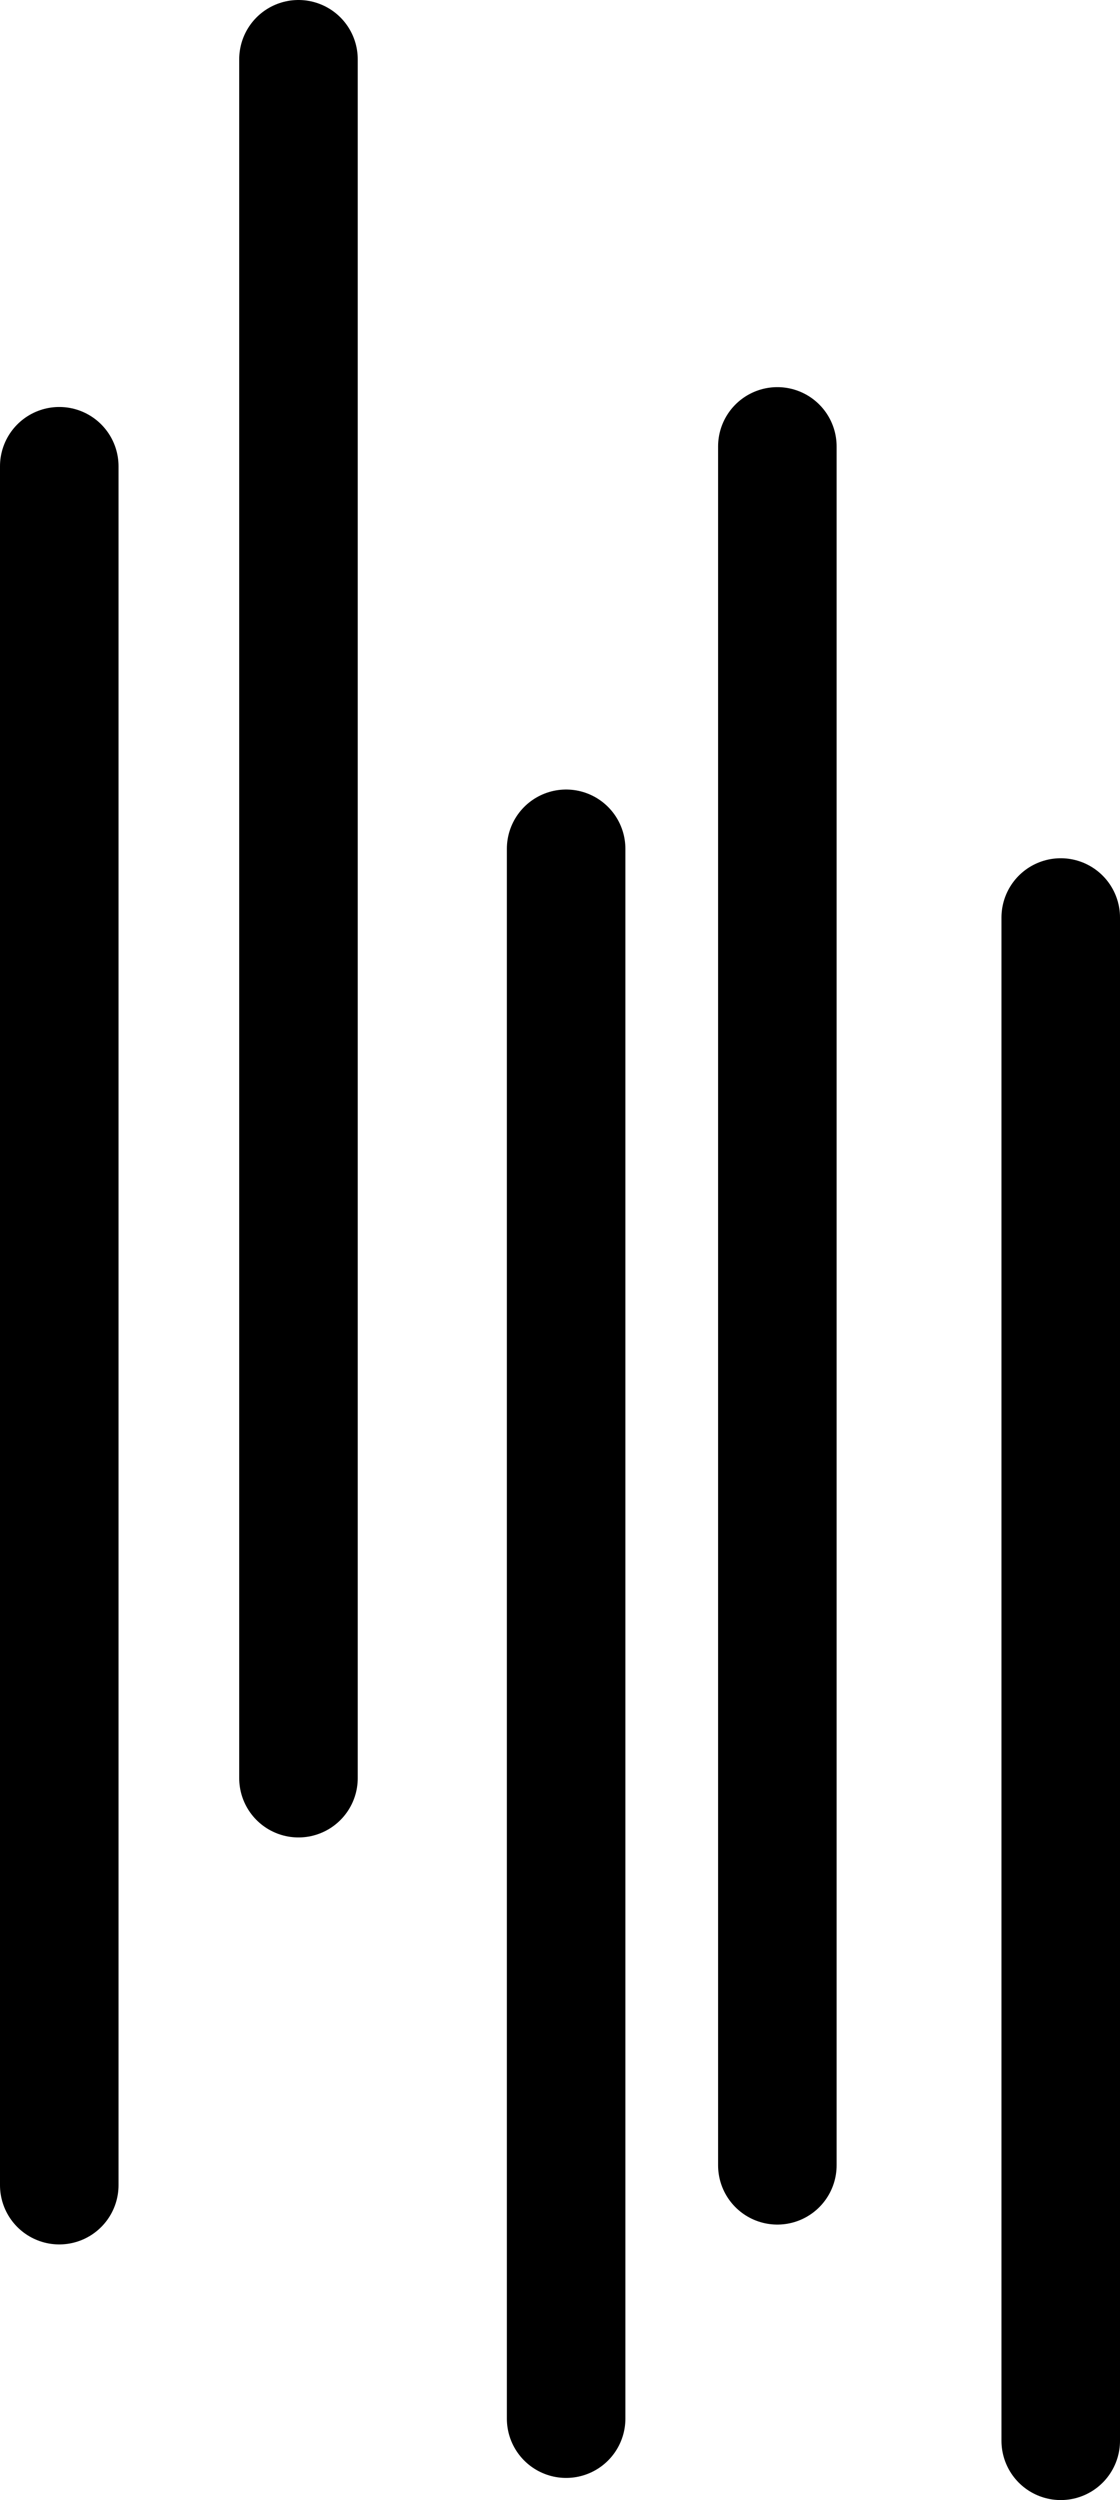 <svg version="1.1" xmlns="http://www.w3.org/2000/svg" xmlns:xlink="http://www.w3.org/1999/xlink" width="14.173" height="31.618" viewBox="0,0,14.173,31.618"><g transform="translate(-232.626,-164.092)"><g data-paper-data="{&quot;isPaintingLayer&quot;:true}" fill="none" fill-rule="nonzero" stroke="#000000" stroke-width="1.5" stroke-linecap="round" stroke-linejoin="miter" stroke-miterlimit="10" stroke-dasharray="" stroke-dashoffset="0" style="mix-blend-mode: normal"><path d="M239.79,174.827v19.853"/><path d="M233.376,191.727l0,-21.738"/><path d="M246.049,175.696v19.264"/><path d="M242.463,169.738v21.738"/><path d="M236.403,164.842l0,21.738"/></g></g></svg>